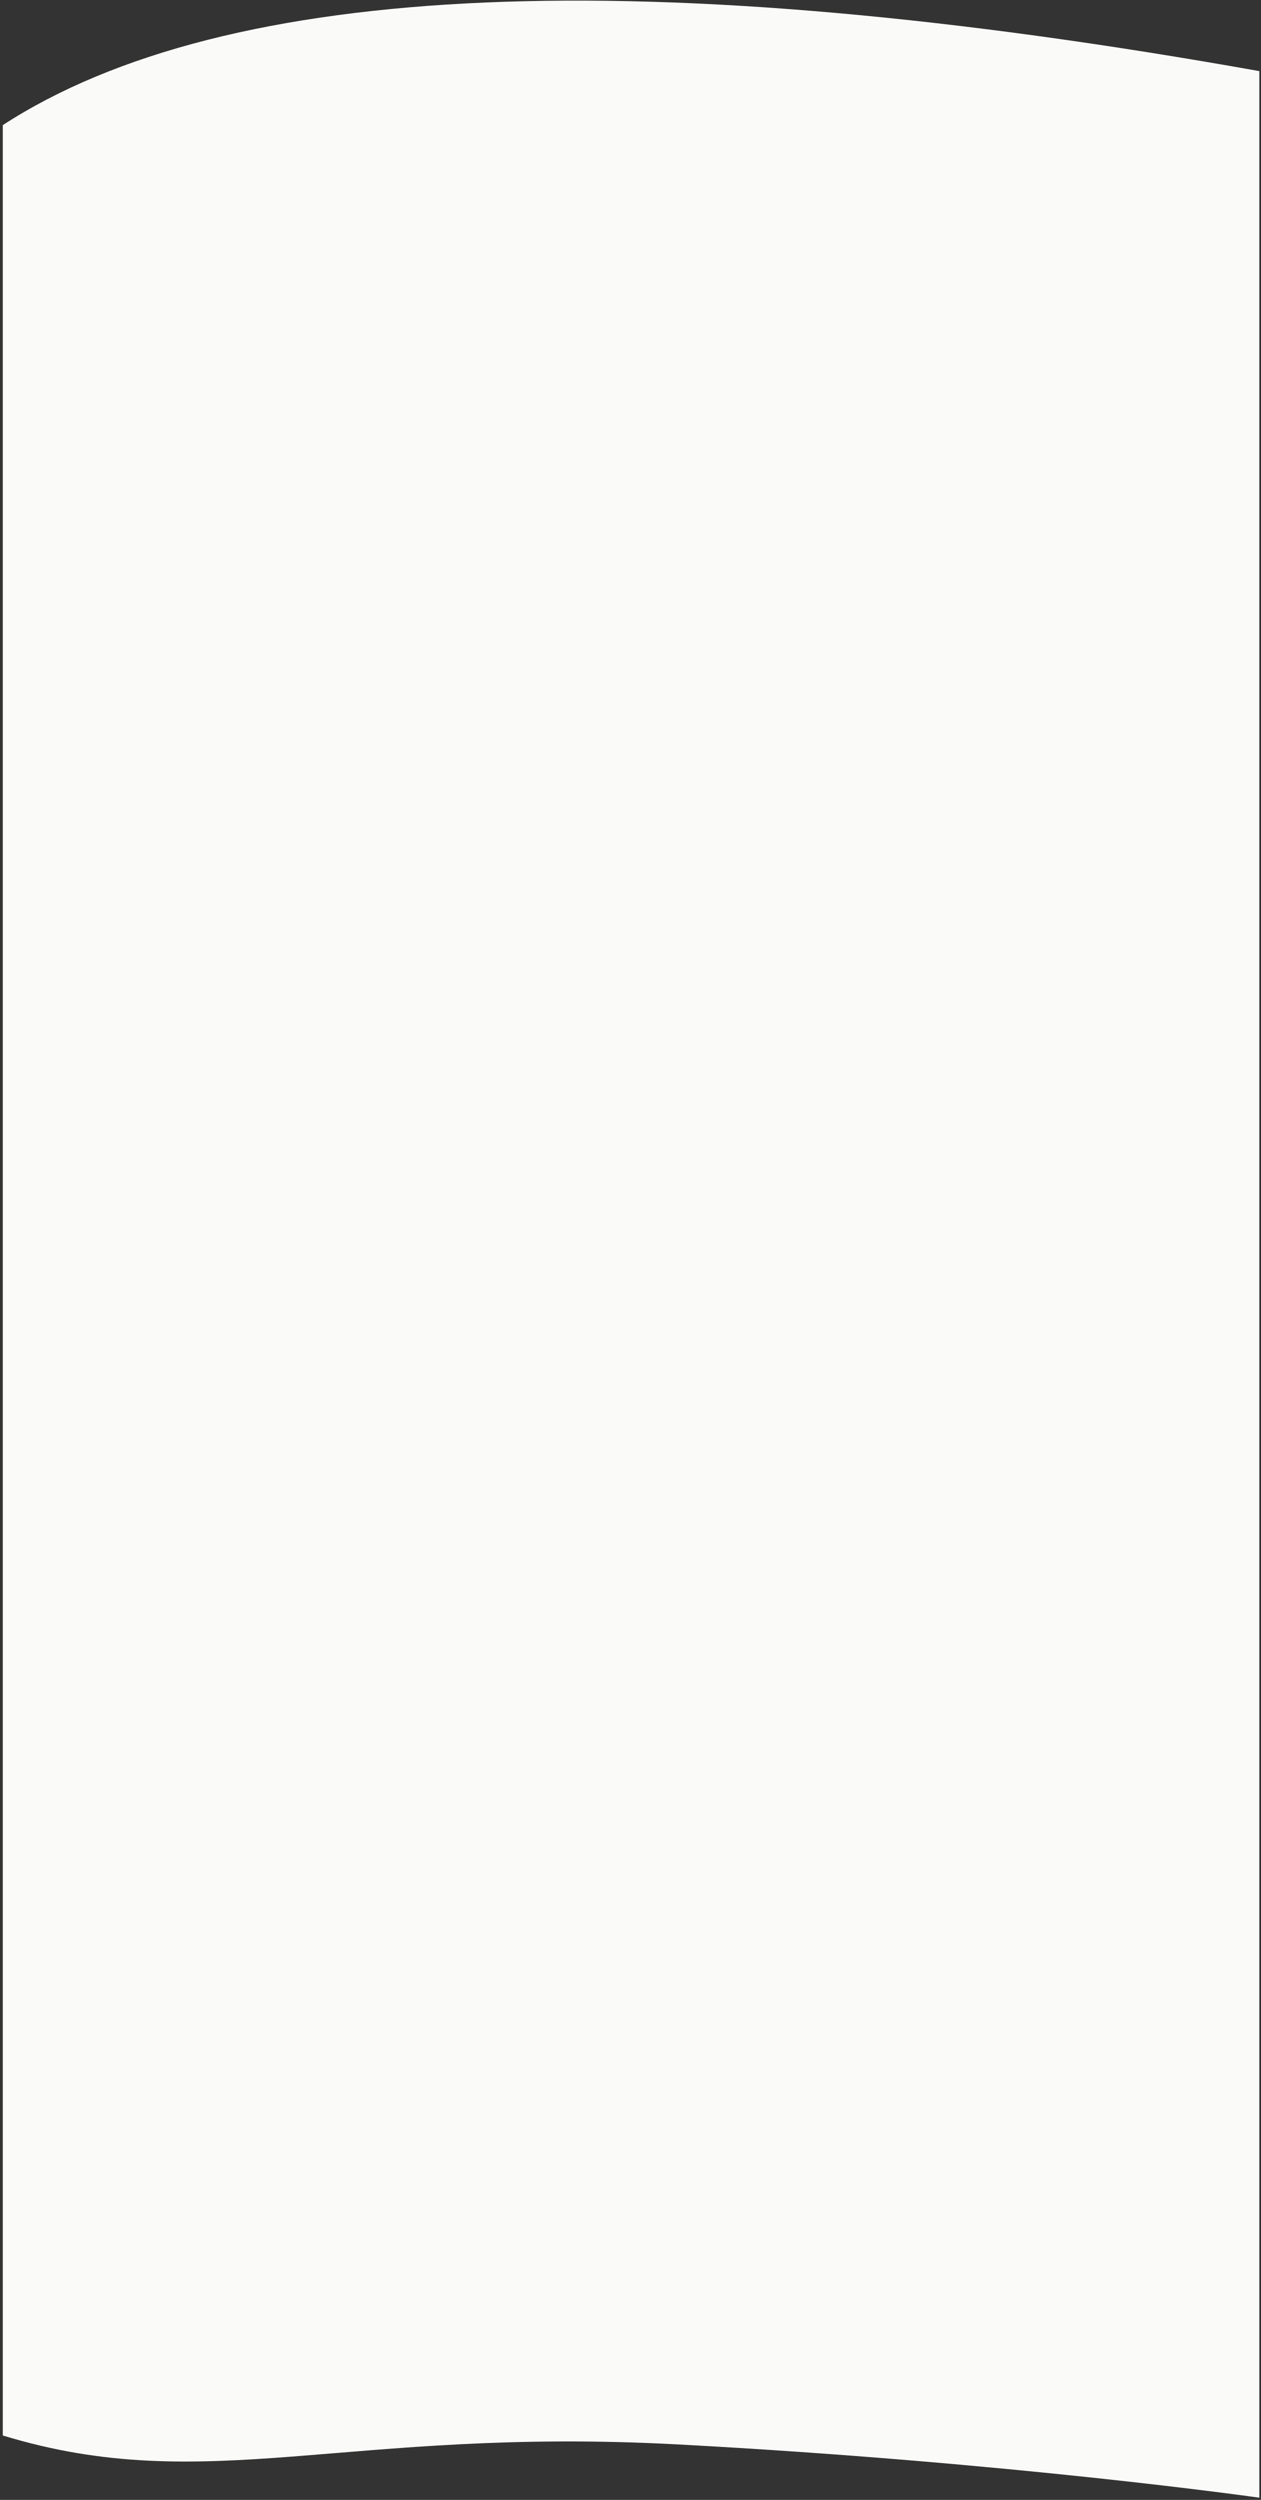 <svg width="424px" height="840px" version="1.1" xmlns="http://www.w3.org/2000/svg" xmlns:xlink="http://www.w3.org/1999/xlink">
    <rect width="100%" height="100%" fill="#333333" stroke="none"/>
    <g id="Page-1" stroke="none" stroke-width="1" fill="none" fill-rule="evenodd">
        <g id="section-gradient" fill="#FAFAF9">
            <path d="M0.939,42.04 C0.939,42.04 0.939,818.356 0.939,818.356 C69.531,839.256 115.939,815.356 227.939,821.356 C339.939,827.356 423.439,839.256 423.439,839.256 L423.439,23.895 C217.107,-12.883 76.274,-6.835 0.939,42.04 Z" id="Path"></path>
        </g>
    </g>
</svg>